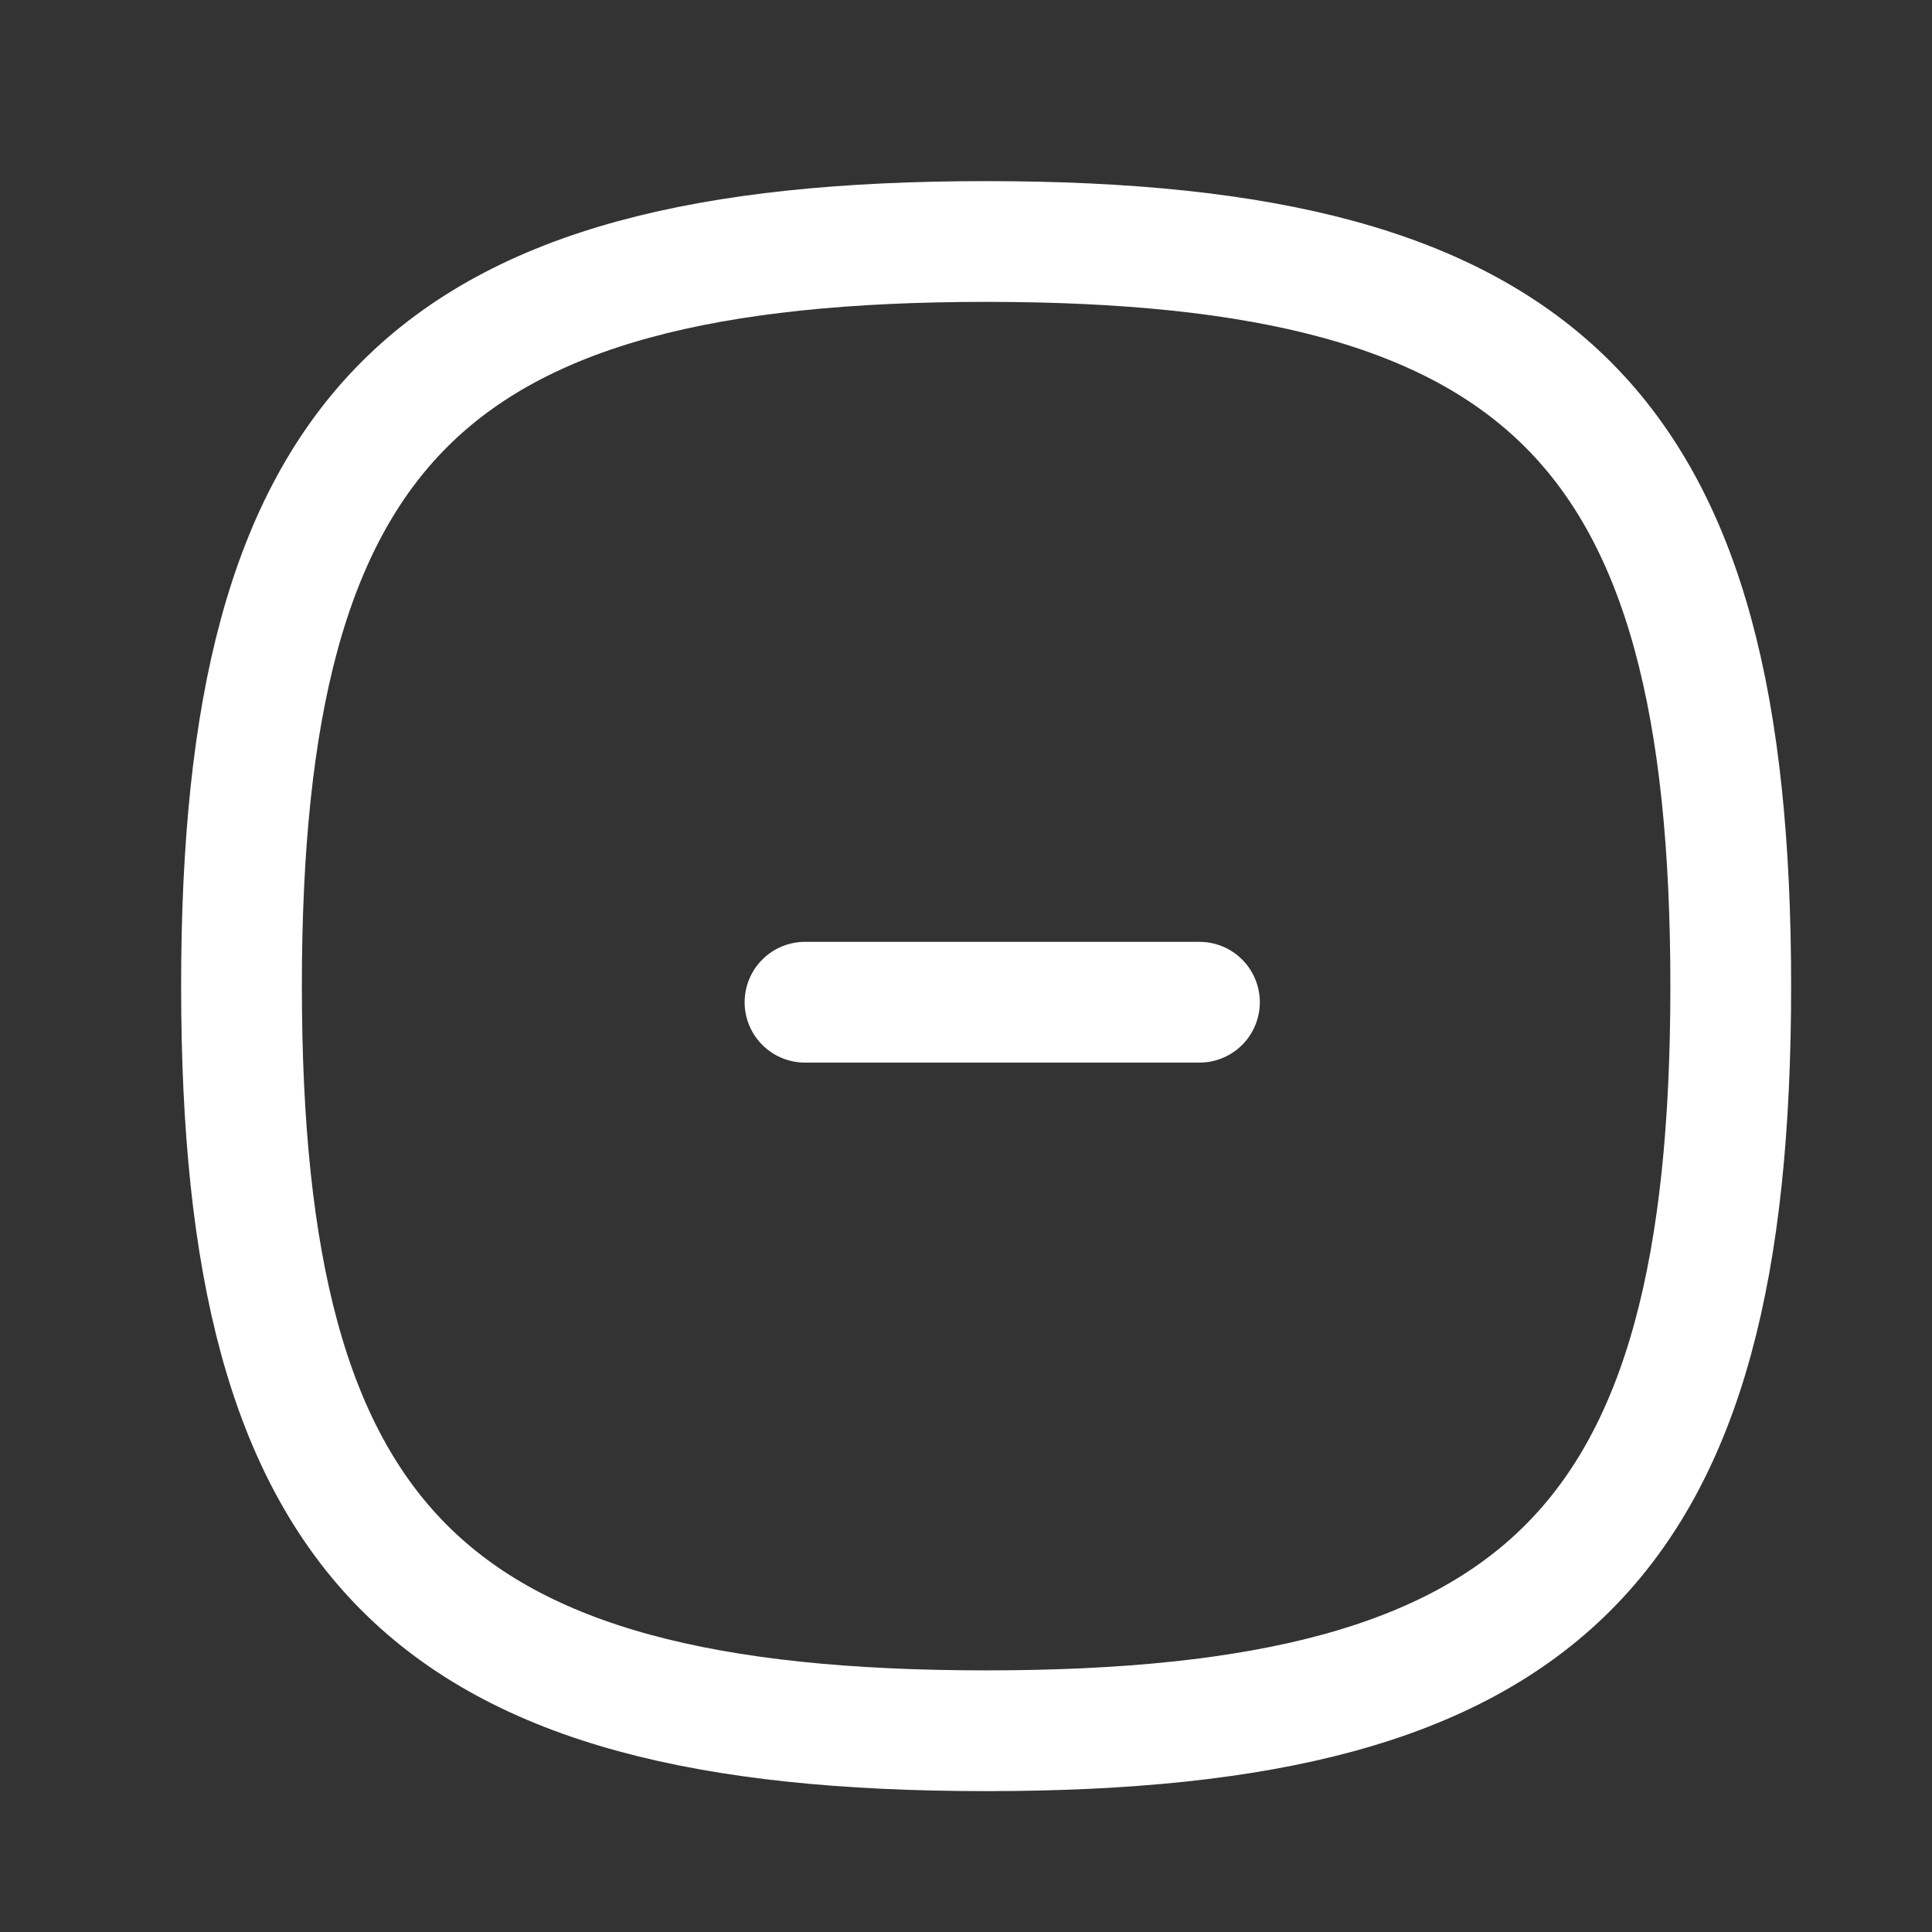 <svg width="24" height="24" viewBox="0 0 24 24" fill="none" xmlns="http://www.w3.org/2000/svg">
<rect x="0" y="0" width="24" height="24" fill="#333333" stroke="none"/>
<path fill-rule="evenodd" clip-rule="evenodd" d="M3 12.25C3 19.187 5.313 21.5 12.25 21.5C19.187 21.5 21.5 19.187 21.5 12.25C21.5 5.313 19.187 3 12.25 3C5.313 3 3 5.313 3 12.25Z" stroke="#fff" stroke-width="1.5" stroke-linecap="round" stroke-linejoin="round"/>
<path d="M14.9 12.45H10" stroke="#fff" stroke-width="1.5" stroke-linecap="round" stroke-linejoin="round"/>
</svg>
